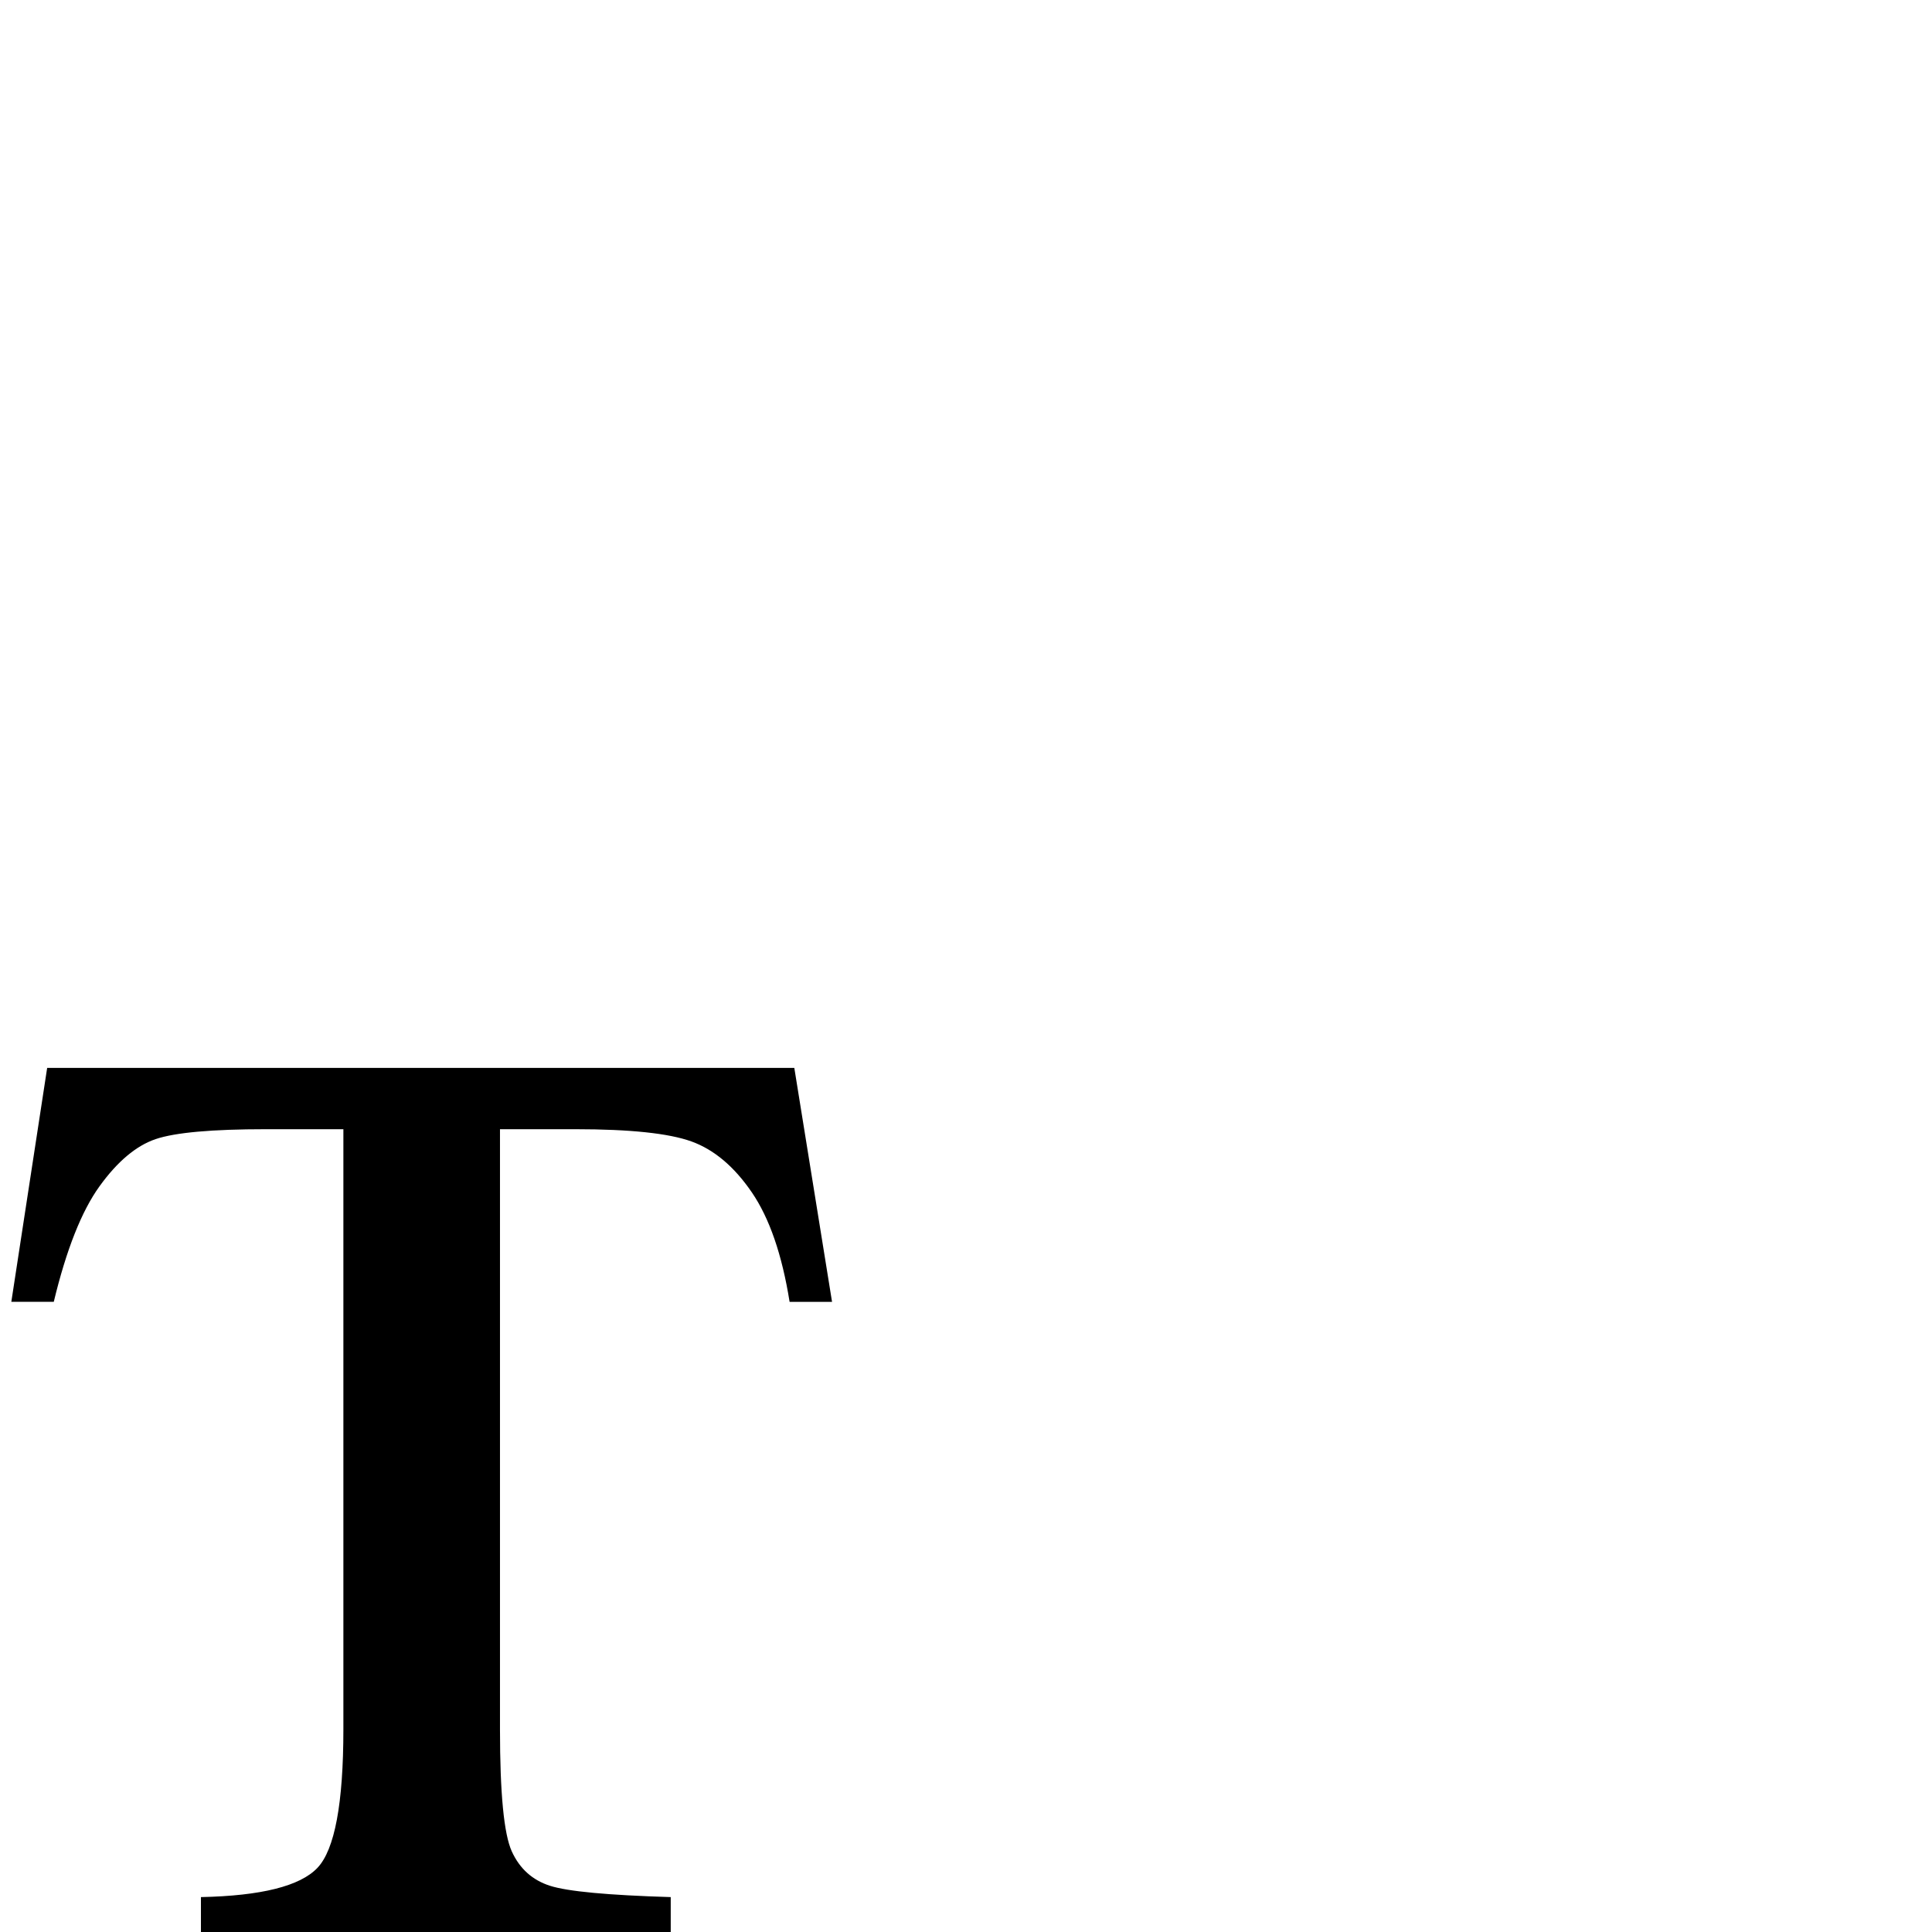 <?xml version="1.0" standalone="no"?>
<!DOCTYPE svg PUBLIC "-//W3C//DTD SVG 1.1//EN" "http://www.w3.org/Graphics/SVG/1.1/DTD/svg11.dtd" >
<svg xmlns="http://www.w3.org/2000/svg" xmlns:xlink="http://www.w3.org/1999/xlink" version="1.1" viewBox="0 -410 2048 2048">
  <g transform="matrix(1 0 0 -1 0 1638)">
   <path fill="currentColor"
d="M50 916h792l40 -248h-45q-12 75 -40 116t-64 54t-123 13h-80v-636q0 -102 12.5 -129.5t40.5 -36.5t128 -12v-37h-498v37q96 2 123.5 31t27.5 147v636h-82q-86 0 -117 -10.5t-59.5 -50t-48.5 -122.5h-45z" />
  </g>

</svg>
